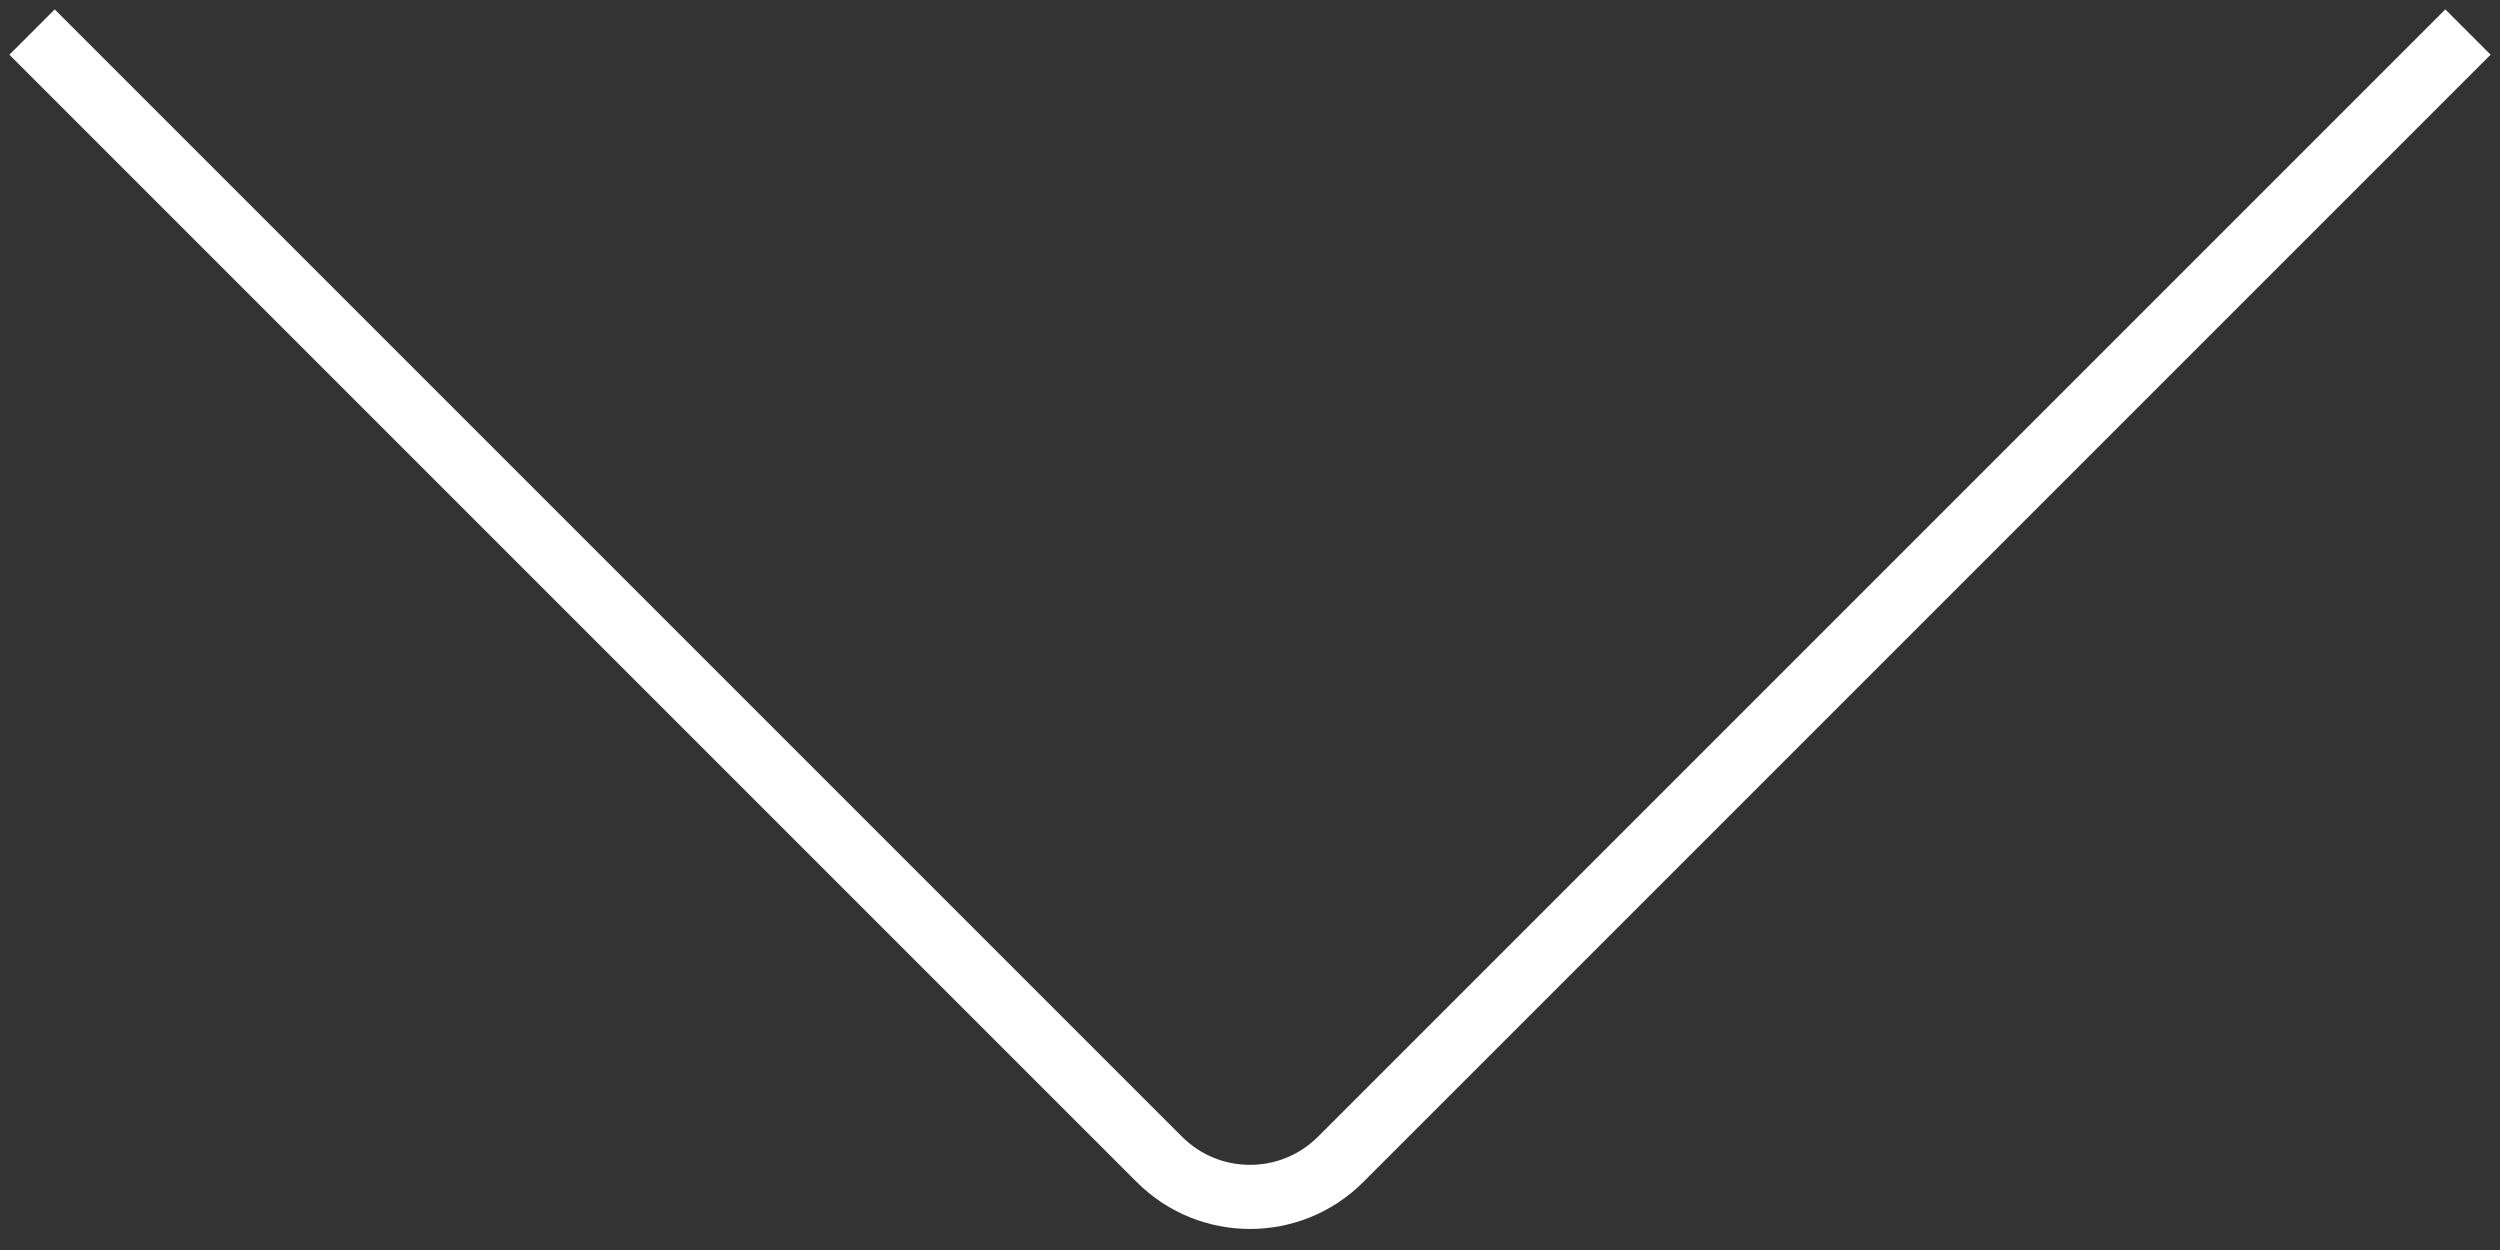 <?xml version="1.0" encoding="UTF-8"?> <svg xmlns="http://www.w3.org/2000/svg" width="78" height="39" viewBox="0 0 78 39" fill="none"><rect x="0" y="0" width="78" height="39" fill="#333333" stroke="none"/> <path d="M77 1L41.828 36.172C40.266 37.734 37.734 37.734 36.172 36.172L1 1" stroke="white" stroke-width="2"></path> </svg> 